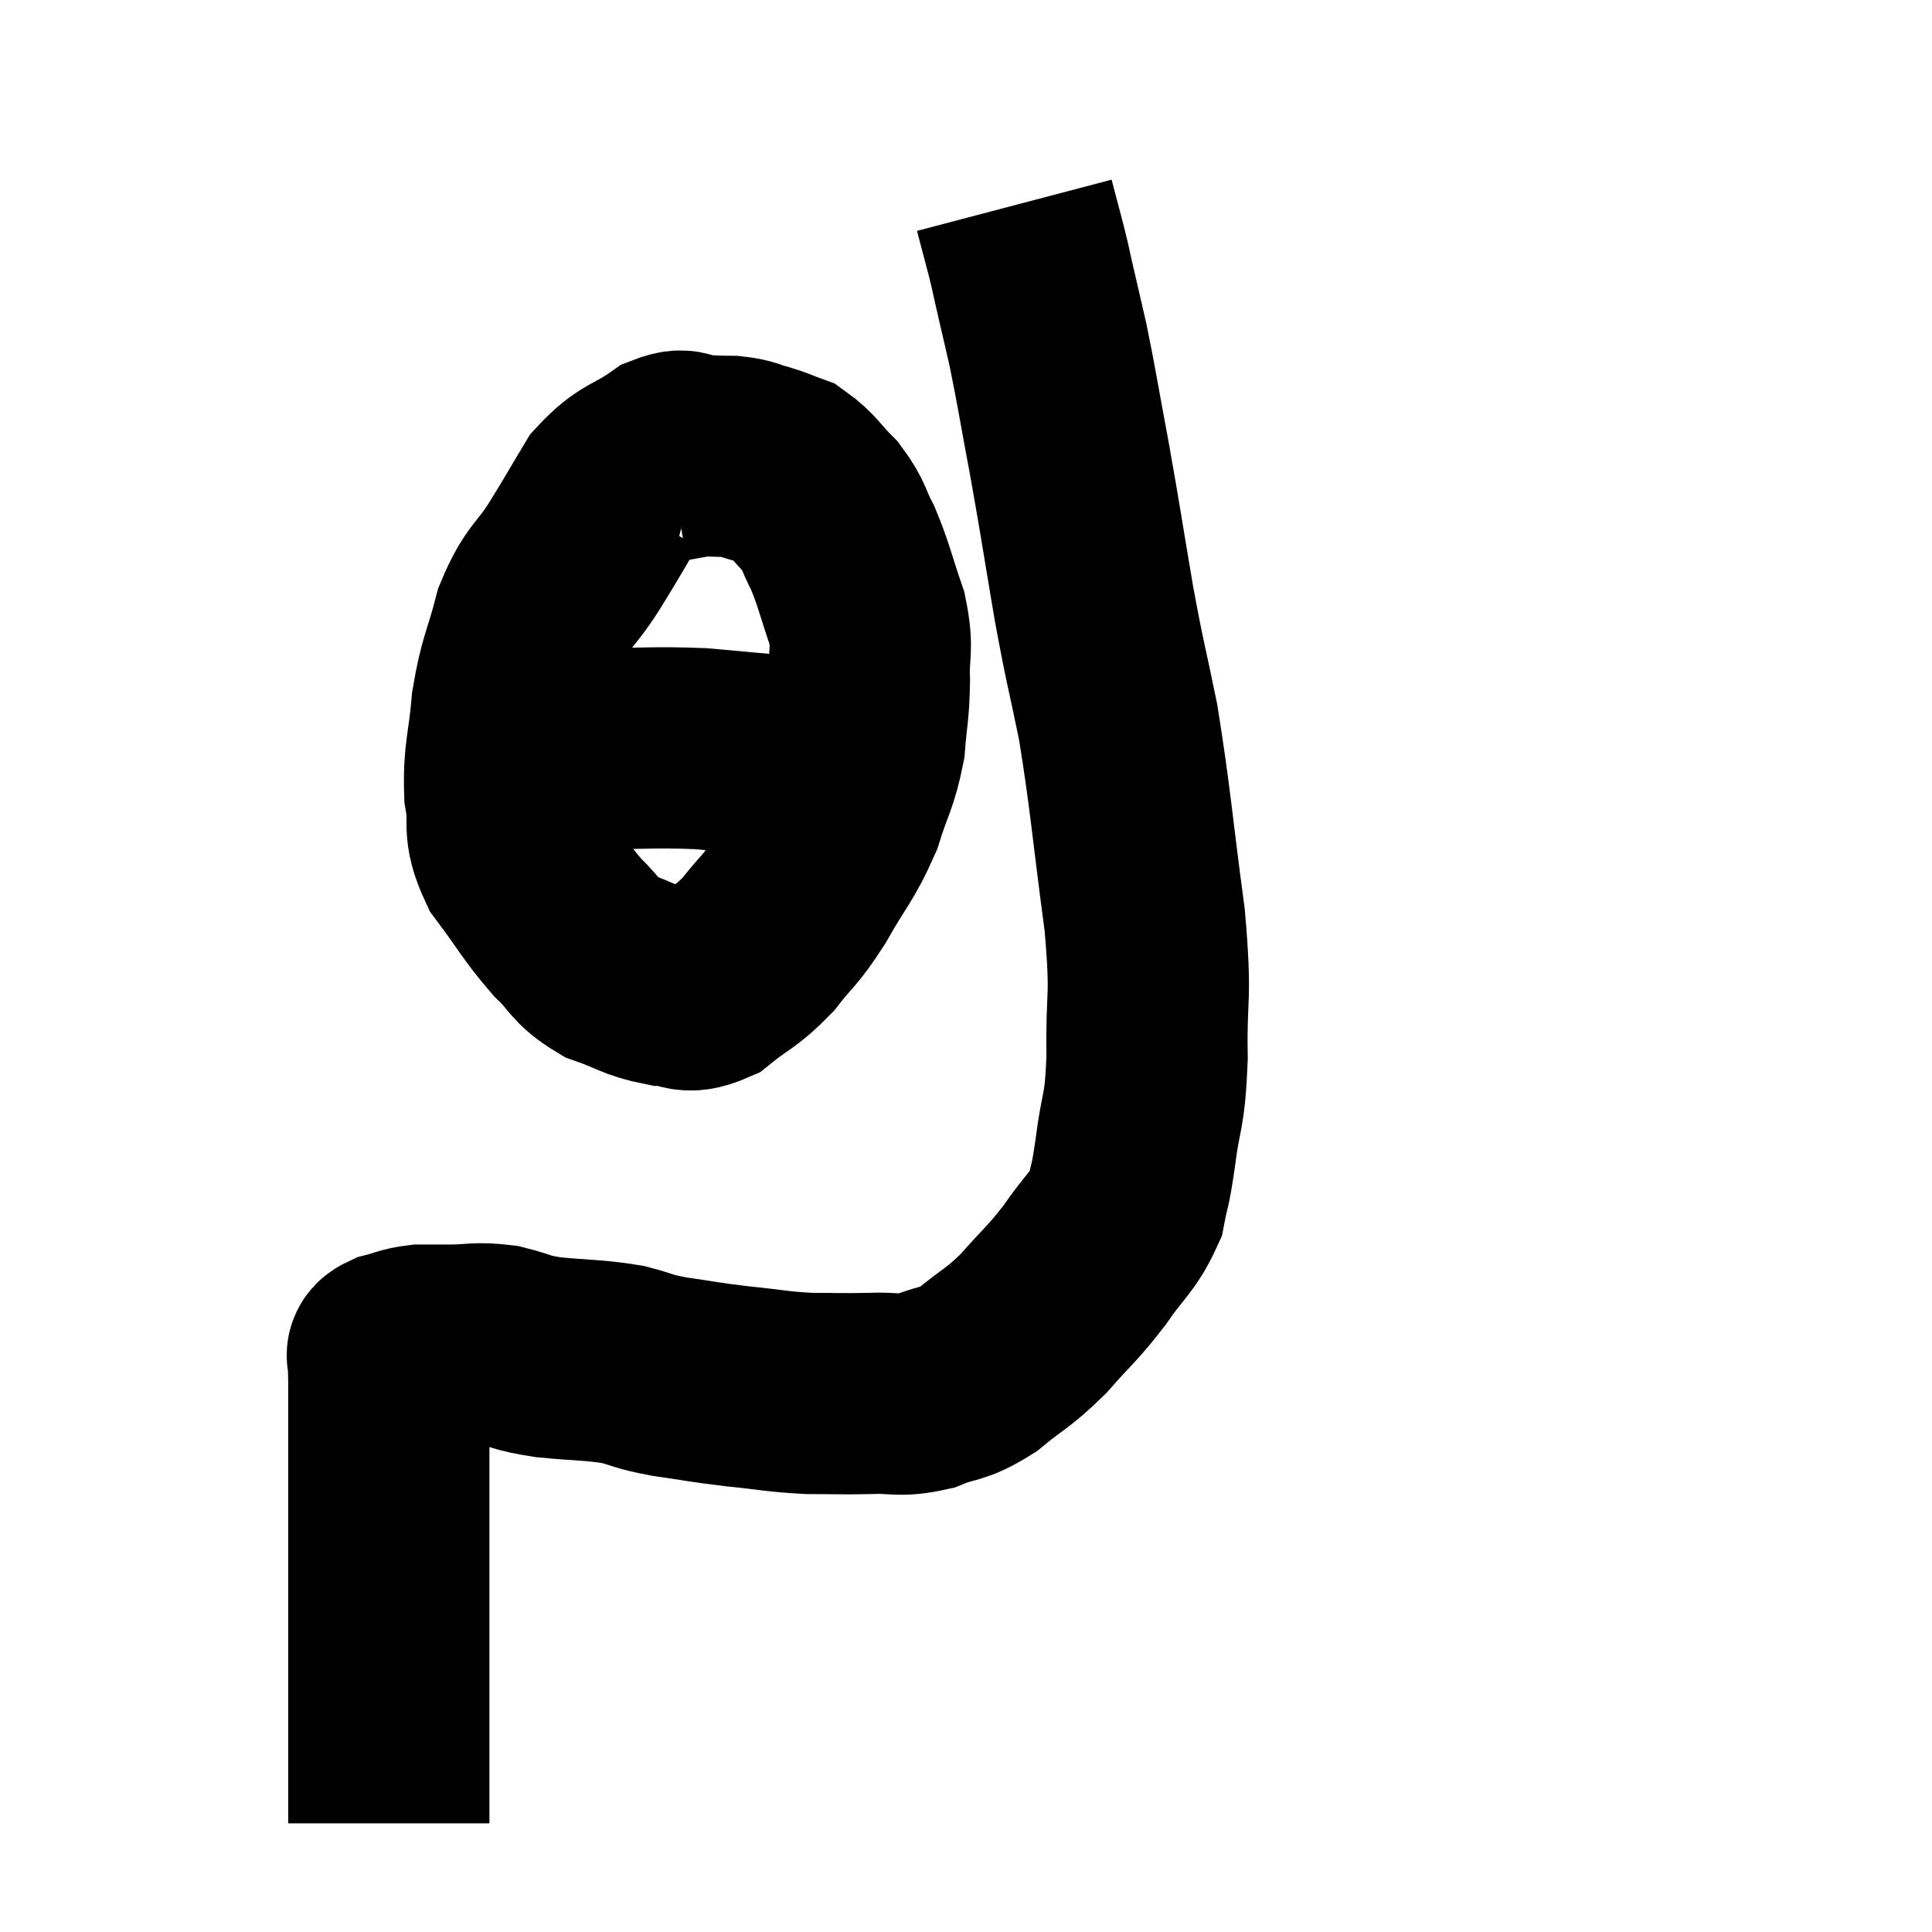 <svg width="48" height="48" viewBox="0 0 48 48" xmlns="http://www.w3.org/2000/svg"><path d="M 9.66 45.3 C 9.66 44.64, 9.66 44.865, 9.66 43.98 C 9.66 42.87, 9.66 42.975, 9.66 41.76 C 9.66 40.44, 9.66 40.26, 9.66 39.12 C 9.66 38.16, 9.66 38.1, 9.66 37.2 C 9.66 36.36, 9.66 36.225, 9.66 35.52 C 9.66 34.95, 9.66 34.815, 9.66 34.38 C 9.66 34.08, 9.645 33.975, 9.66 33.78 C 9.69 33.69, 9.525 33.69, 9.72 33.6 C 10.08 33.51, 10.08 33.465, 10.44 33.42 C 10.8 33.42, 10.665 33.42, 11.16 33.42 C 11.79 33.42, 11.805 33.345, 12.42 33.42 C 13.02 33.57, 12.855 33.6, 13.62 33.72 C 14.55 33.81, 14.73 33.78, 15.48 33.9 C 16.05 34.05, 15.915 34.065, 16.62 34.2 C 17.46 34.32, 17.43 34.335, 18.3 34.44 C 19.2 34.53, 19.275 34.575, 20.1 34.62 C 20.85 34.62, 20.88 34.635, 21.6 34.62 C 22.29 34.59, 22.305 34.71, 22.98 34.56 C 23.64 34.29, 23.625 34.44, 24.3 34.02 C 24.99 33.45, 25.02 33.525, 25.68 32.88 C 26.31 32.16, 26.37 32.175, 26.94 31.44 C 27.45 30.69, 27.645 30.63, 27.96 29.94 C 28.08 29.31, 28.065 29.595, 28.2 28.68 C 28.35 27.48, 28.44 27.735, 28.5 26.28 C 28.47 24.57, 28.62 24.945, 28.44 22.86 C 28.11 20.4, 28.095 19.905, 27.78 17.94 C 27.48 16.47, 27.48 16.62, 27.18 15 C 26.88 13.23, 26.865 13.065, 26.58 11.46 C 26.31 10.02, 26.265 9.69, 26.04 8.58 C 25.86 7.8, 25.815 7.605, 25.68 7.02 C 25.59 6.63, 25.62 6.72, 25.5 6.24 C 25.35 5.67, 25.275 5.385, 25.2 5.1 C 25.2 5.1, 25.2 5.1, 25.2 5.1 C 25.2 5.1, 25.2 5.1, 25.2 5.1 L 25.2 5.1" fill="none" stroke="black" stroke-width="5"></path><path d="M 17.34 11.46 C 16.98 11.37, 17.16 11.07, 16.62 11.28 C 15.9 11.79, 15.765 11.67, 15.18 12.3 C 14.73 13.05, 14.76 13.02, 14.28 13.8 C 13.77 14.61, 13.65 14.49, 13.26 15.42 C 12.99 16.47, 12.9 16.455, 12.72 17.52 C 12.63 18.6, 12.51 18.72, 12.54 19.68 C 12.69 20.52, 12.45 20.52, 12.84 21.36 C 13.47 22.2, 13.53 22.38, 14.1 23.04 C 14.61 23.52, 14.52 23.64, 15.12 24 C 15.81 24.24, 15.885 24.36, 16.5 24.48 C 17.04 24.48, 16.995 24.735, 17.58 24.48 C 18.21 23.97, 18.27 24.045, 18.84 23.46 C 19.35 22.8, 19.335 22.95, 19.86 22.14 C 20.4 21.18, 20.535 21.135, 20.94 20.22 C 21.21 19.35, 21.315 19.305, 21.48 18.48 C 21.54 17.7, 21.585 17.7, 21.6 16.92 C 21.57 16.14, 21.705 16.185, 21.54 15.36 C 21.24 14.49, 21.225 14.31, 20.94 13.62 C 20.67 13.11, 20.745 13.065, 20.4 12.6 C 19.98 12.18, 19.935 12.03, 19.56 11.76 C 19.23 11.64, 19.245 11.625, 18.9 11.52 C 18.54 11.43, 18.585 11.385, 18.18 11.34 C 17.73 11.34, 17.67 11.31, 17.28 11.34 L 16.62 11.46" fill="none" stroke="black" stroke-width="5"></path><path d="M 12.84 18.36 C 13.83 18.48, 13.68 18.54, 14.82 18.6 C 16.11 18.6, 16.23 18.555, 17.4 18.6 C 18.45 18.69, 18.78 18.735, 19.5 18.78 C 19.89 18.78, 19.965 18.78, 20.28 18.78 C 20.52 18.78, 20.49 18.78, 20.76 18.78 C 21.06 18.78, 21.21 18.78, 21.36 18.78 L 21.36 18.78" fill="none" stroke="black" stroke-width="5"></path></svg>